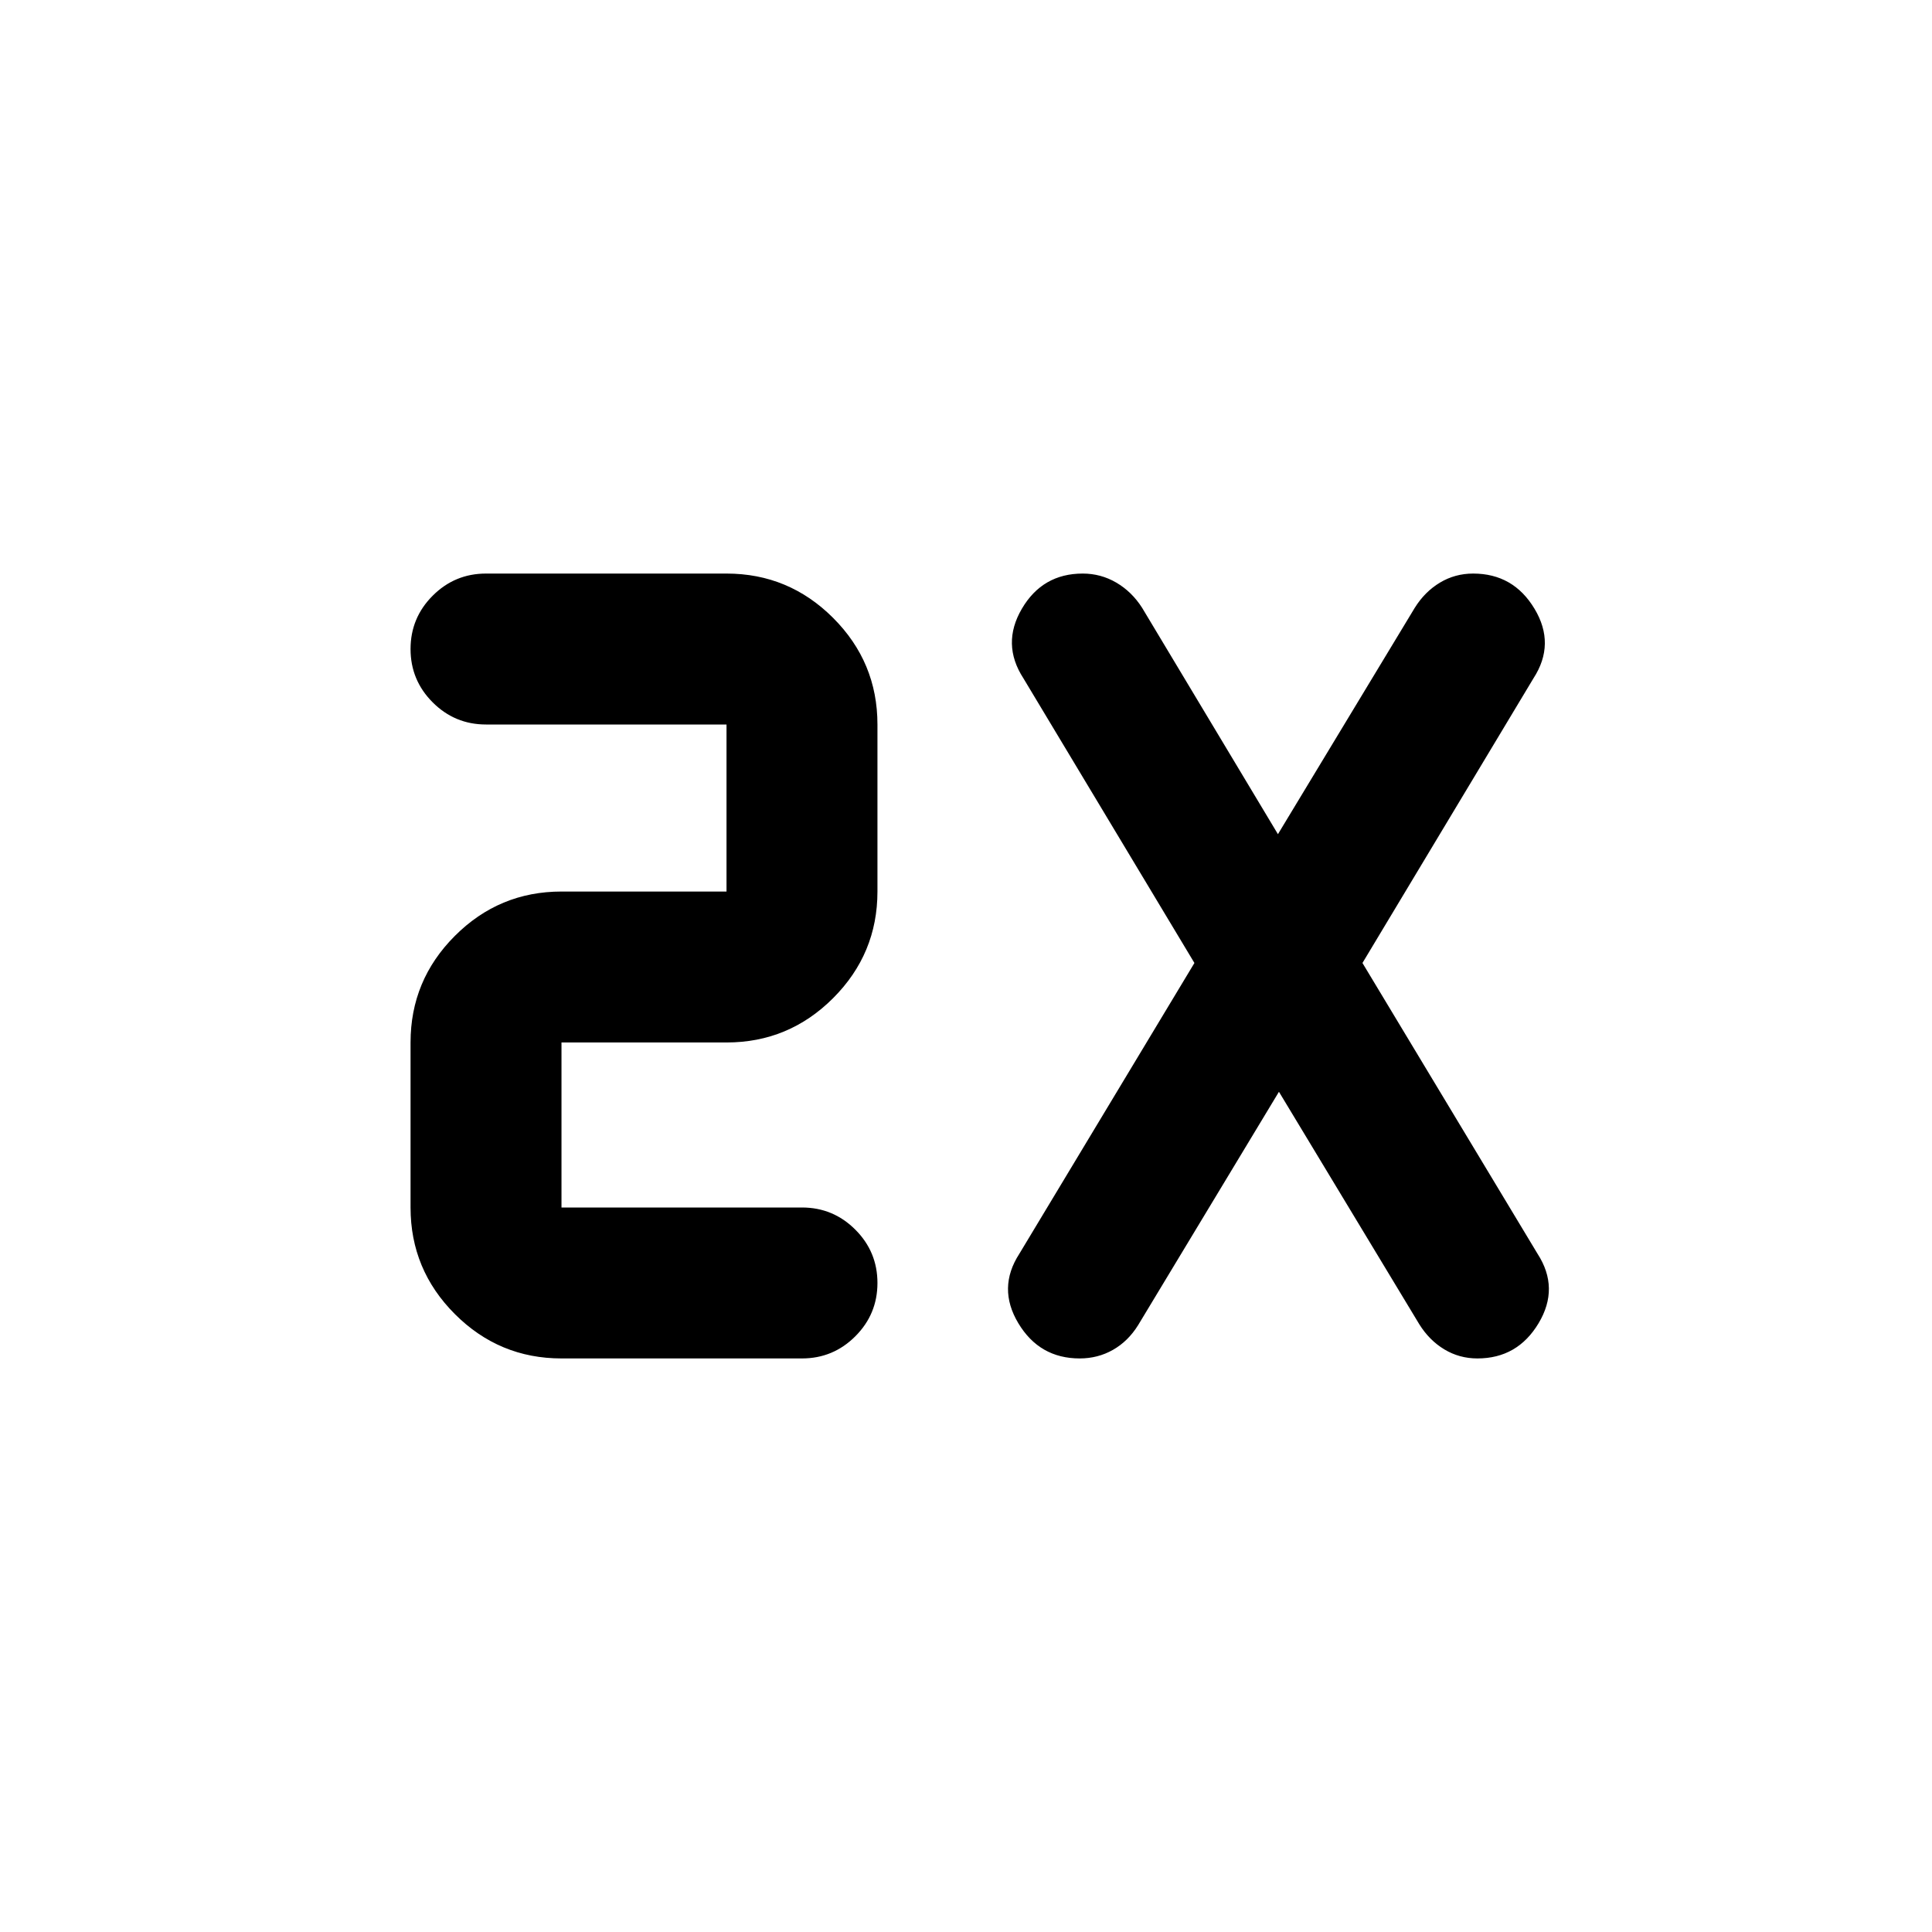 <svg xmlns="http://www.w3.org/2000/svg" height="24" viewBox="0 -960 960 960" width="24"><path d="M398.5-285H279q-30.94 0-52.97-22.03Q204-329.06 204-360v-82q0-30.94 22.03-52.97Q248.06-517 279-517h82v-83H241.5q-15.5 0-26.5-11t-11-26.5q0-15.5 11-26.5t26.5-11H361q30.94 0 52.97 22.03Q436-630.94 436-600v83q0 30.94-22.03 52.97Q391.94-442 361-442h-82v82h119.5q15.5 0 26.5 11t11 26.5q0 15.5-11 26.5t-26.5 11Zm237-132.5-70 116q-5 8-12.5 12.25T536.5-285q-20 0-30.5-17.5t.5-34.5l87-144.5-85-141.5q-11-17-.75-34.5T538-675q9 0 16.69 4.5 7.69 4.5 12.81 12.5L635-545.5 703-658q5-8 12.5-12.5T732-675q20 0 30.5 17.5T762-623l-85 141.5L764-337q11 17 .52 34.5t-30.4 17.5q-8.97 0-16.44-4.5-7.47-4.5-12.45-12.5L635.5-417.5Z"/></svg>
